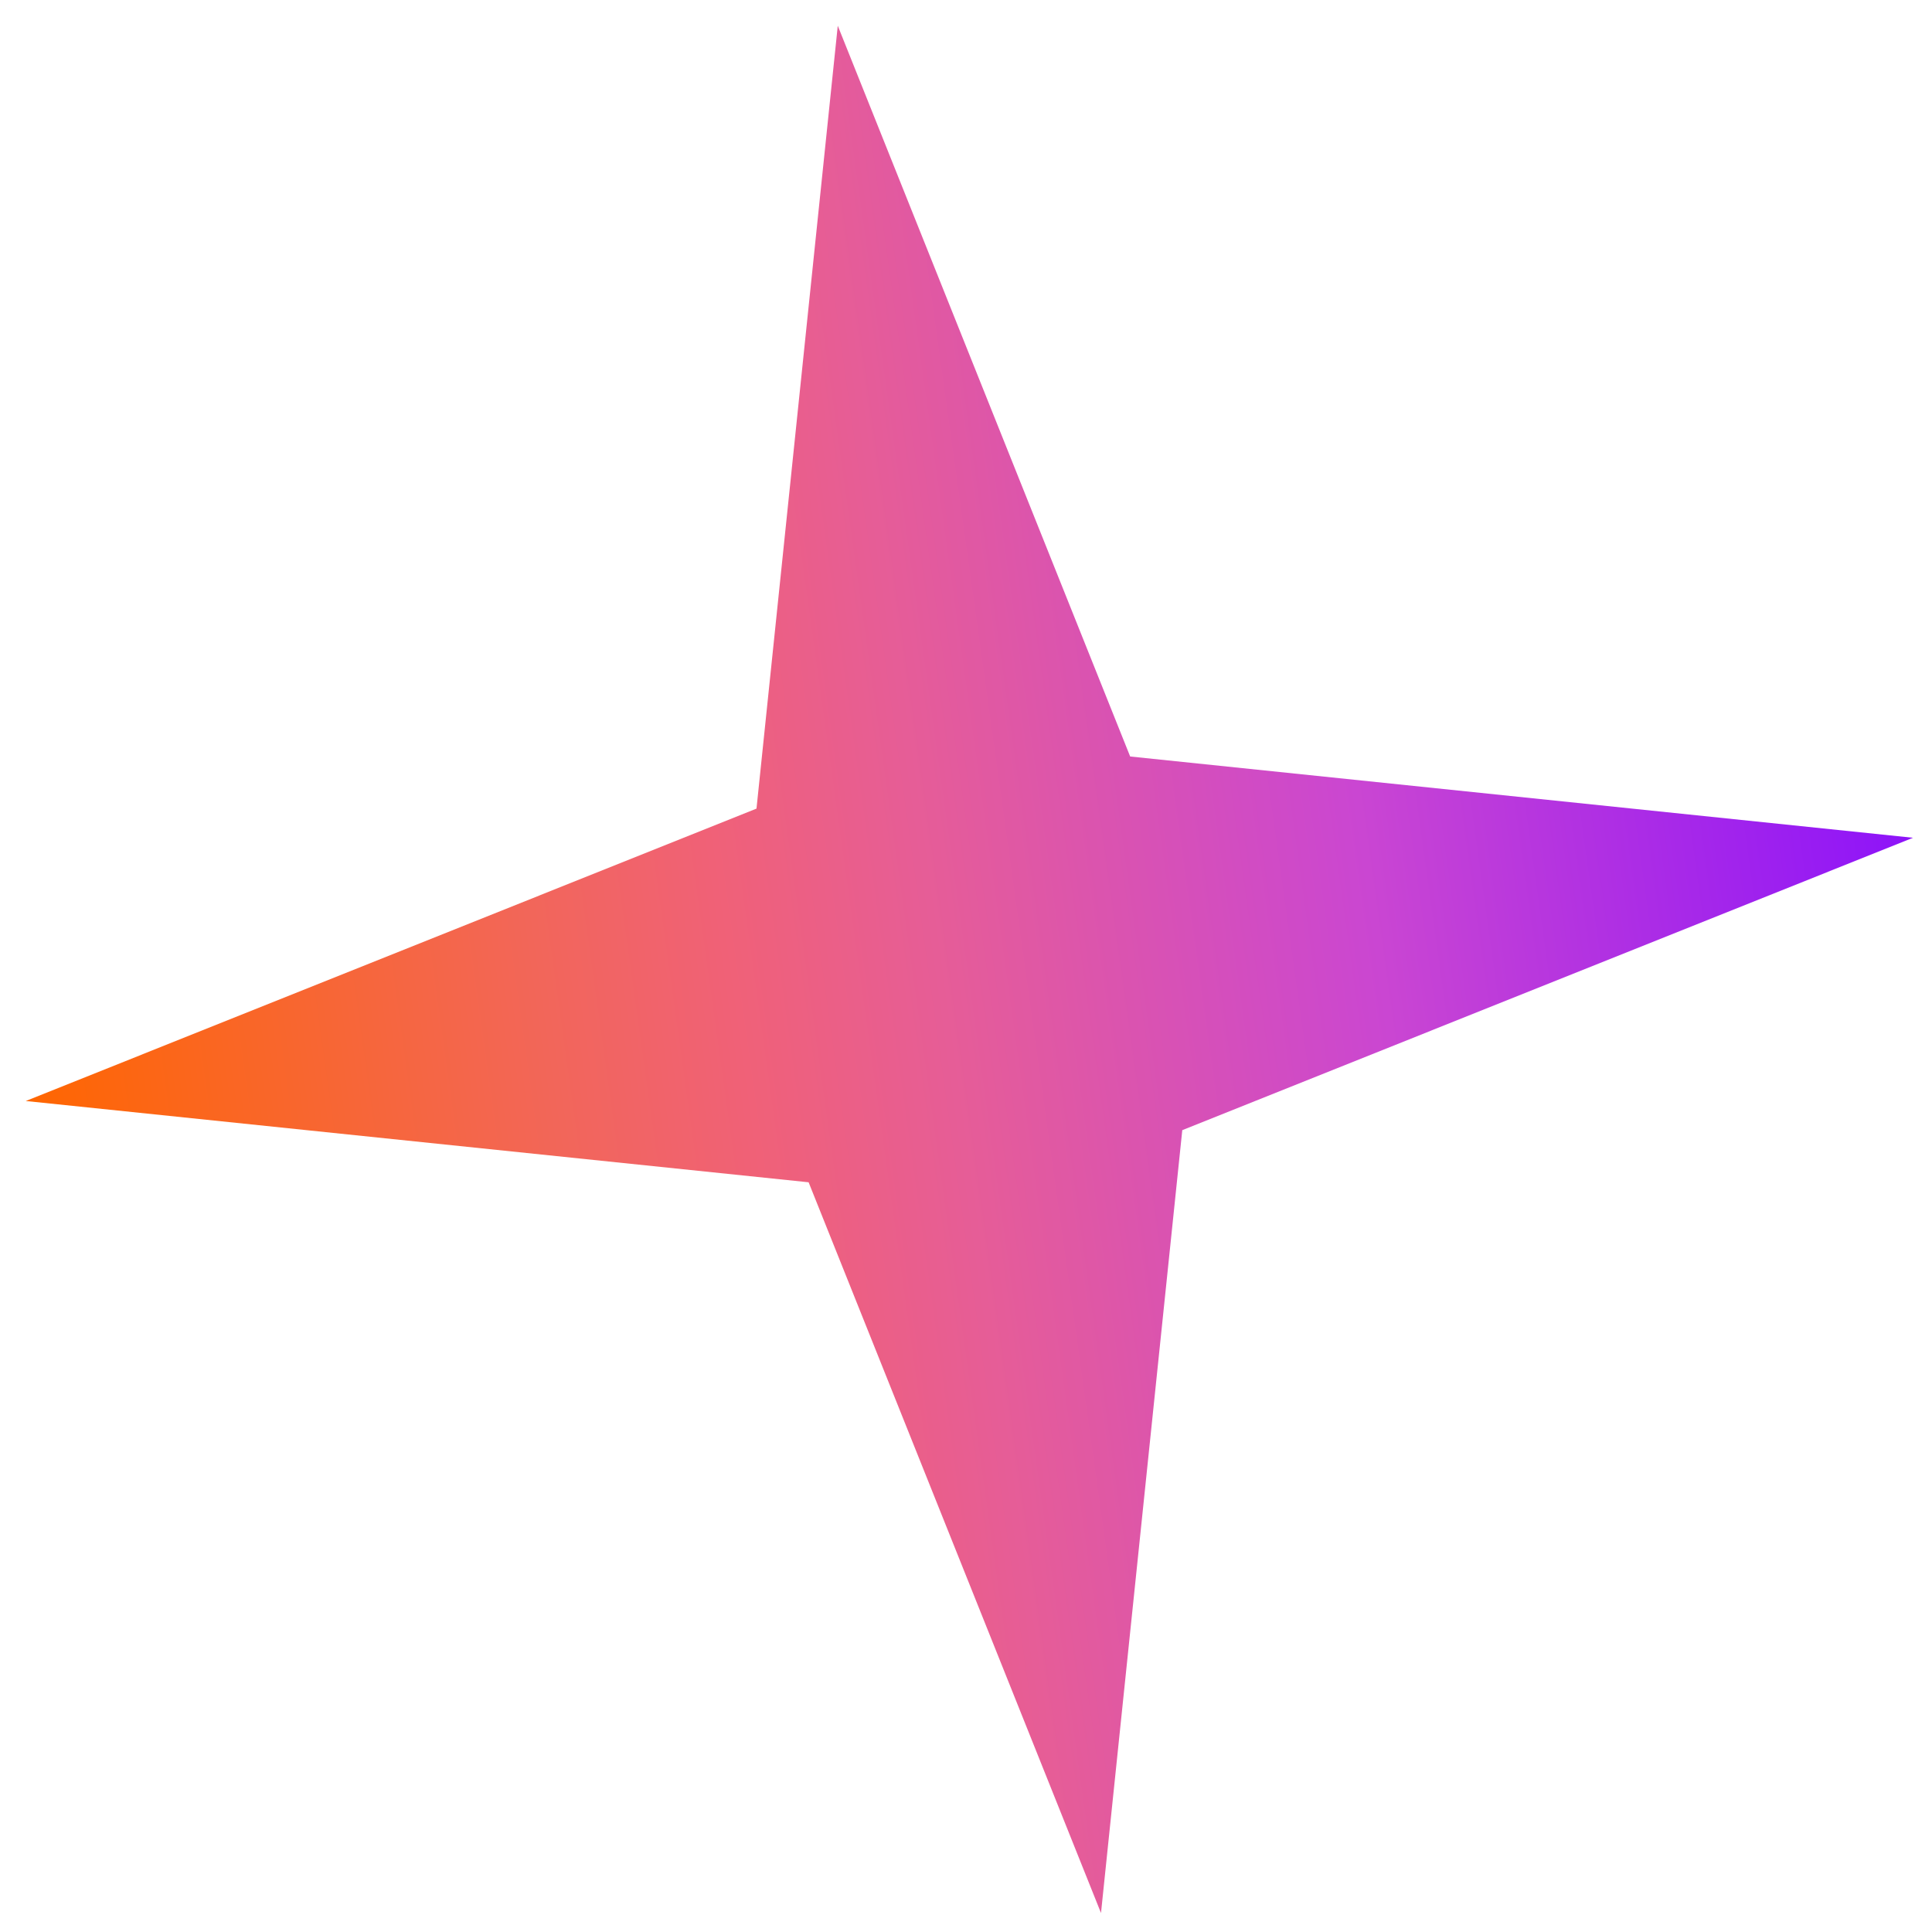 <svg width="73" height="73" viewBox="0 0 73 73" fill="none" xmlns="http://www.w3.org/2000/svg">
<path d="M31.655 0.973L42.703 28.584L72.283 31.655L44.672 42.703L41.601 72.283L30.553 44.672L0.973 41.601L28.584 30.553L31.655 0.973Z" fill="url(#paint0_linear_753_411)"/>
<defs>
<linearGradient id="paint0_linear_753_411" x1="0.973" y1="41.601" x2="72.283" y2="31.655" gradientUnits="userSpaceOnUse">
<stop stop-color="#FF6600"/>
<stop offset="0.274" stop-color="#F26659"/>
<stop offset="0.374" stop-color="#F06177"/>
<stop offset="0.484" stop-color="#E65D97"/>
<stop offset="0.714" stop-color="#CA46D2"/>
<stop offset="1" stop-color="#8D13F9"/>
</linearGradient>
</defs>
</svg>

